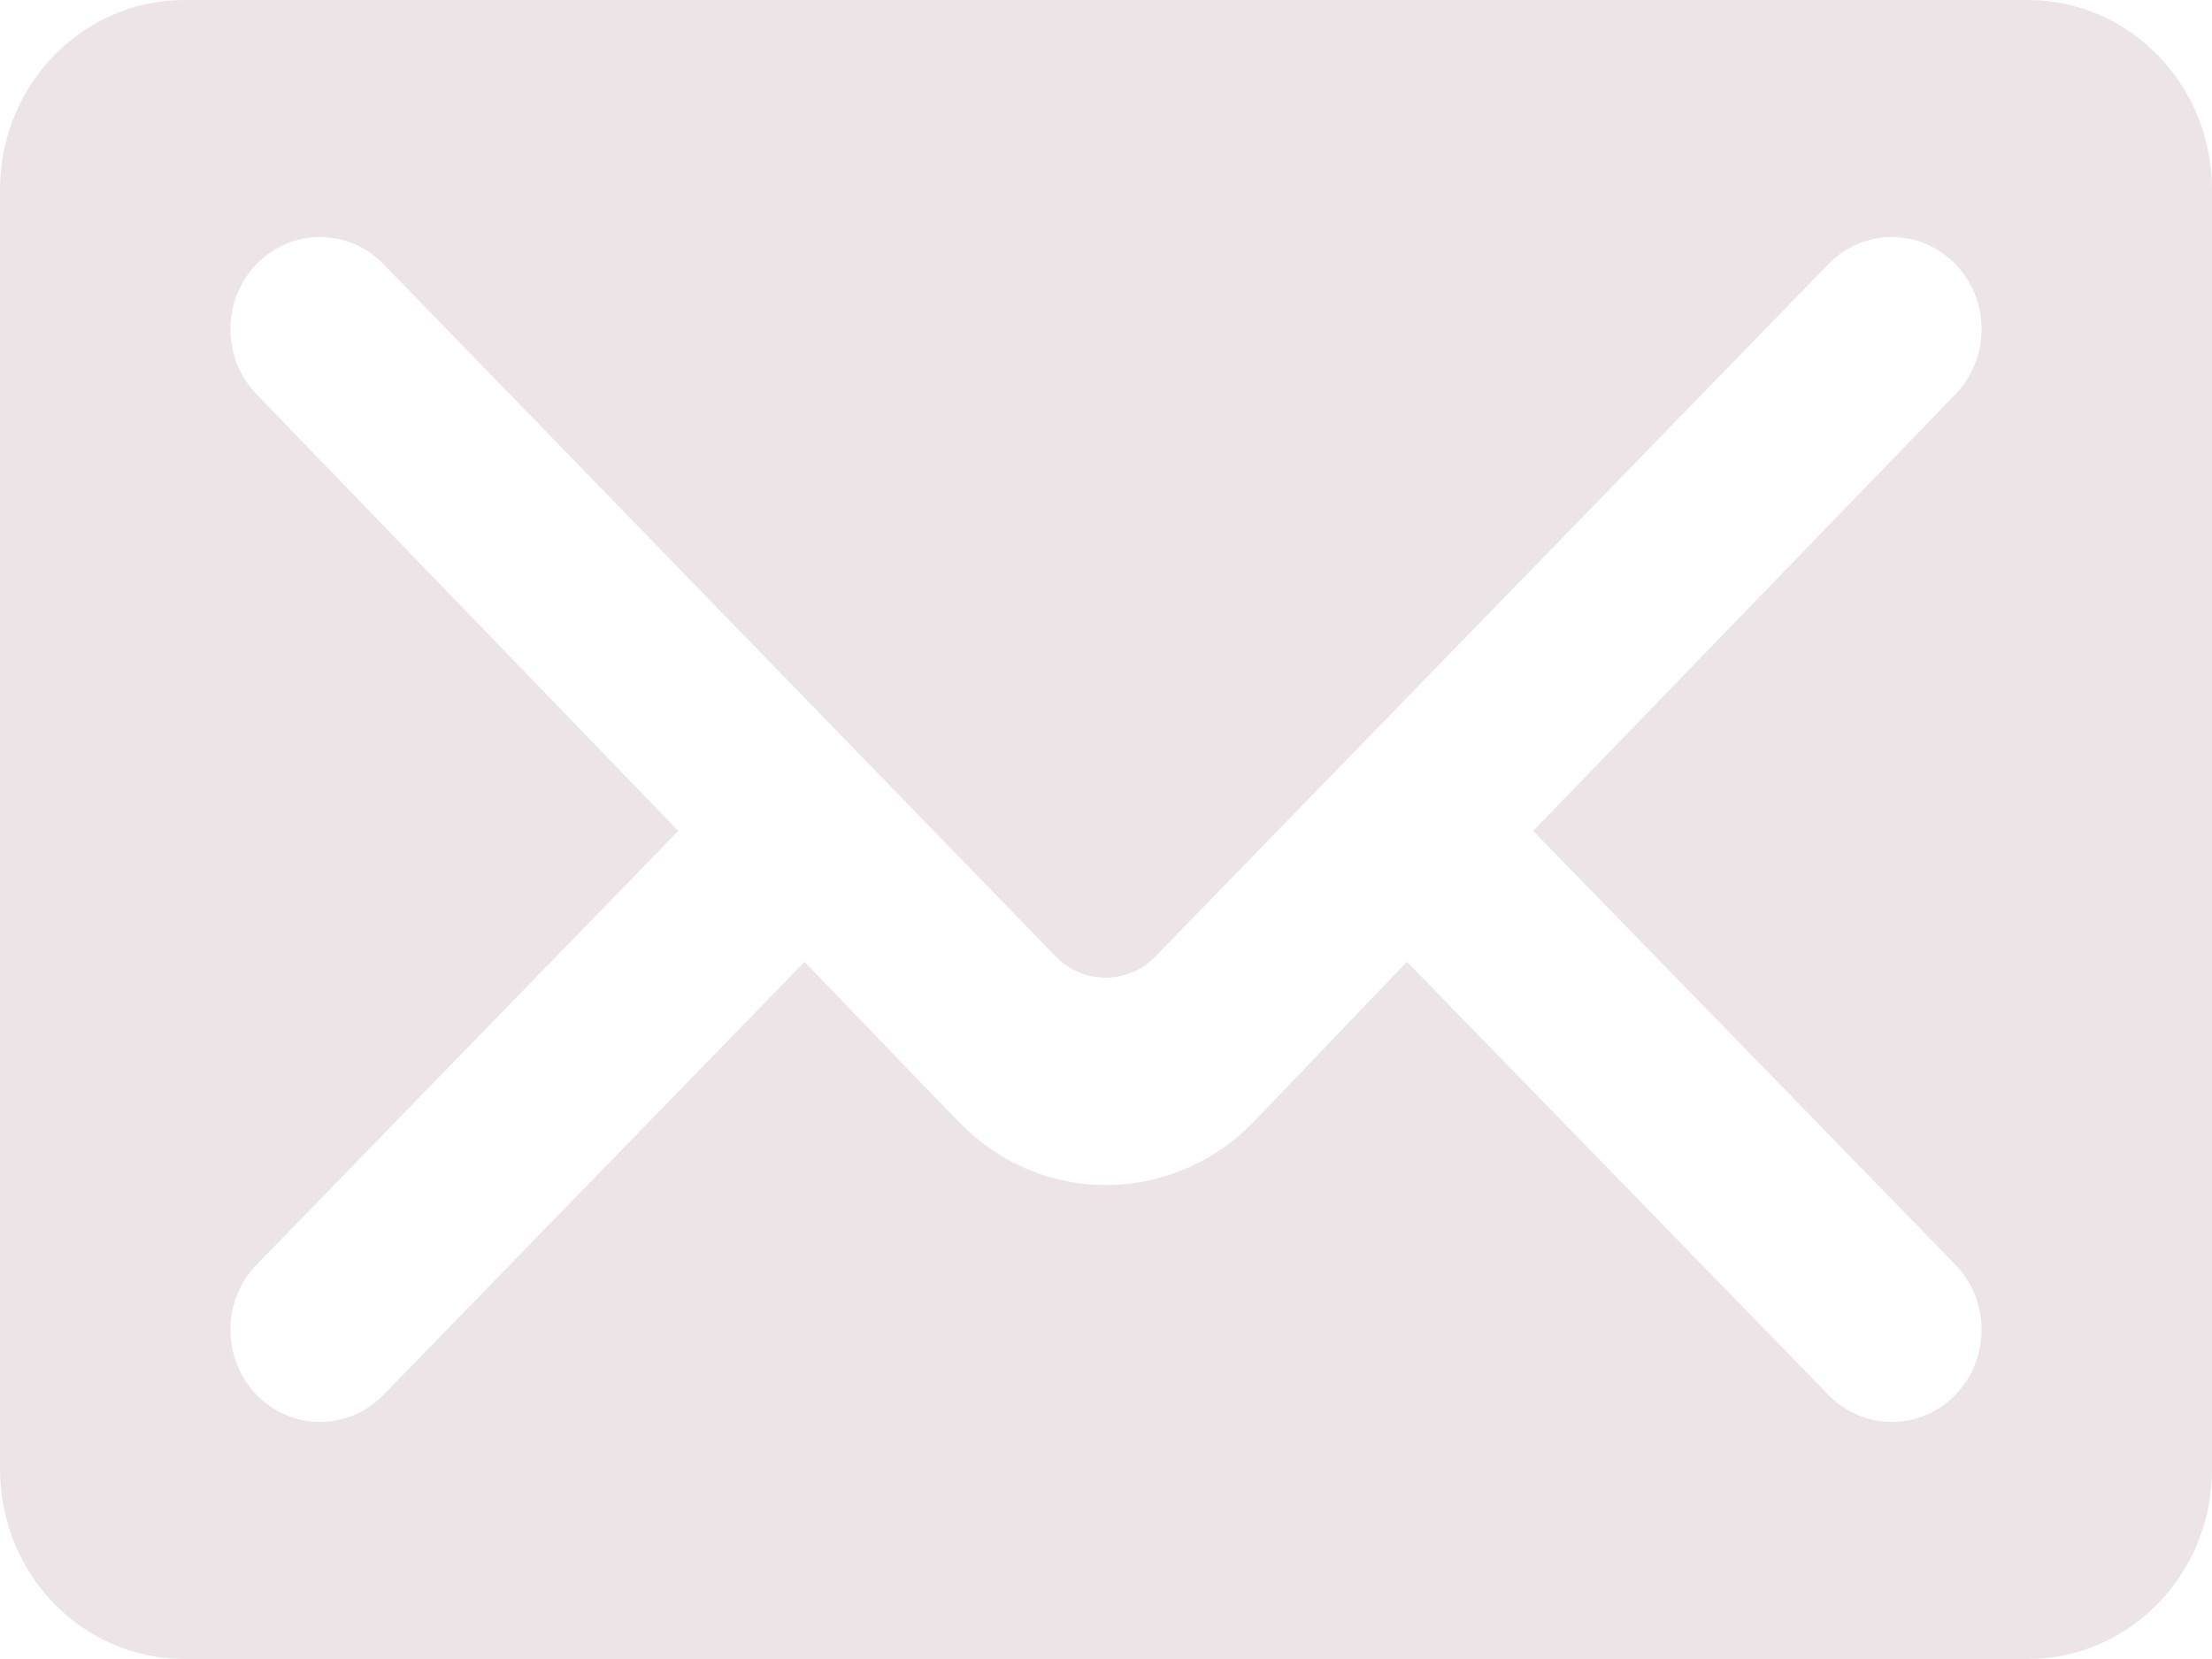 <svg width="28" height="21" viewBox="0 0 28 21" fill="none" xmlns="http://www.w3.org/2000/svg">
<path fill-rule="evenodd" clip-rule="evenodd" d="M0 18.6C0 19.926 1.044 21 2.333 21H25.667C26.956 21 28 19.926 28 18.6V2.4C28 1.074 26.956 0 25.667 0H2.333C1.044 0 6.42925e-05 1.074 6.42925e-05 2.4V18.6H0ZM8.586 10.518L3.249 4.992C2.806 4.536 2.806 3.798 3.249 3.342C3.693 2.886 4.41 2.886 4.853 3.342L13.37 12.114C13.714 12.462 14.28 12.462 14.619 12.114L23.146 3.342C23.59 2.886 24.307 2.886 24.751 3.342C25.194 3.798 25.194 4.536 24.751 4.992L19.407 10.518L24.751 16.008C25.194 16.463 25.194 17.202 24.751 17.658C24.307 18.113 23.59 18.113 23.146 17.658L17.809 12.174C17.809 12.174 16.141 13.92 15.838 14.232C15.365 14.706 14.711 15 14 15C13.277 15 12.623 14.7 12.151 14.214C11.841 13.902 10.185 12.174 10.185 12.174L4.853 17.658C4.41 18.113 3.693 18.113 3.249 17.658C2.806 17.202 2.806 16.463 3.249 16.008L8.586 10.518Z" fill="#EDE4E8"/>
</svg>
